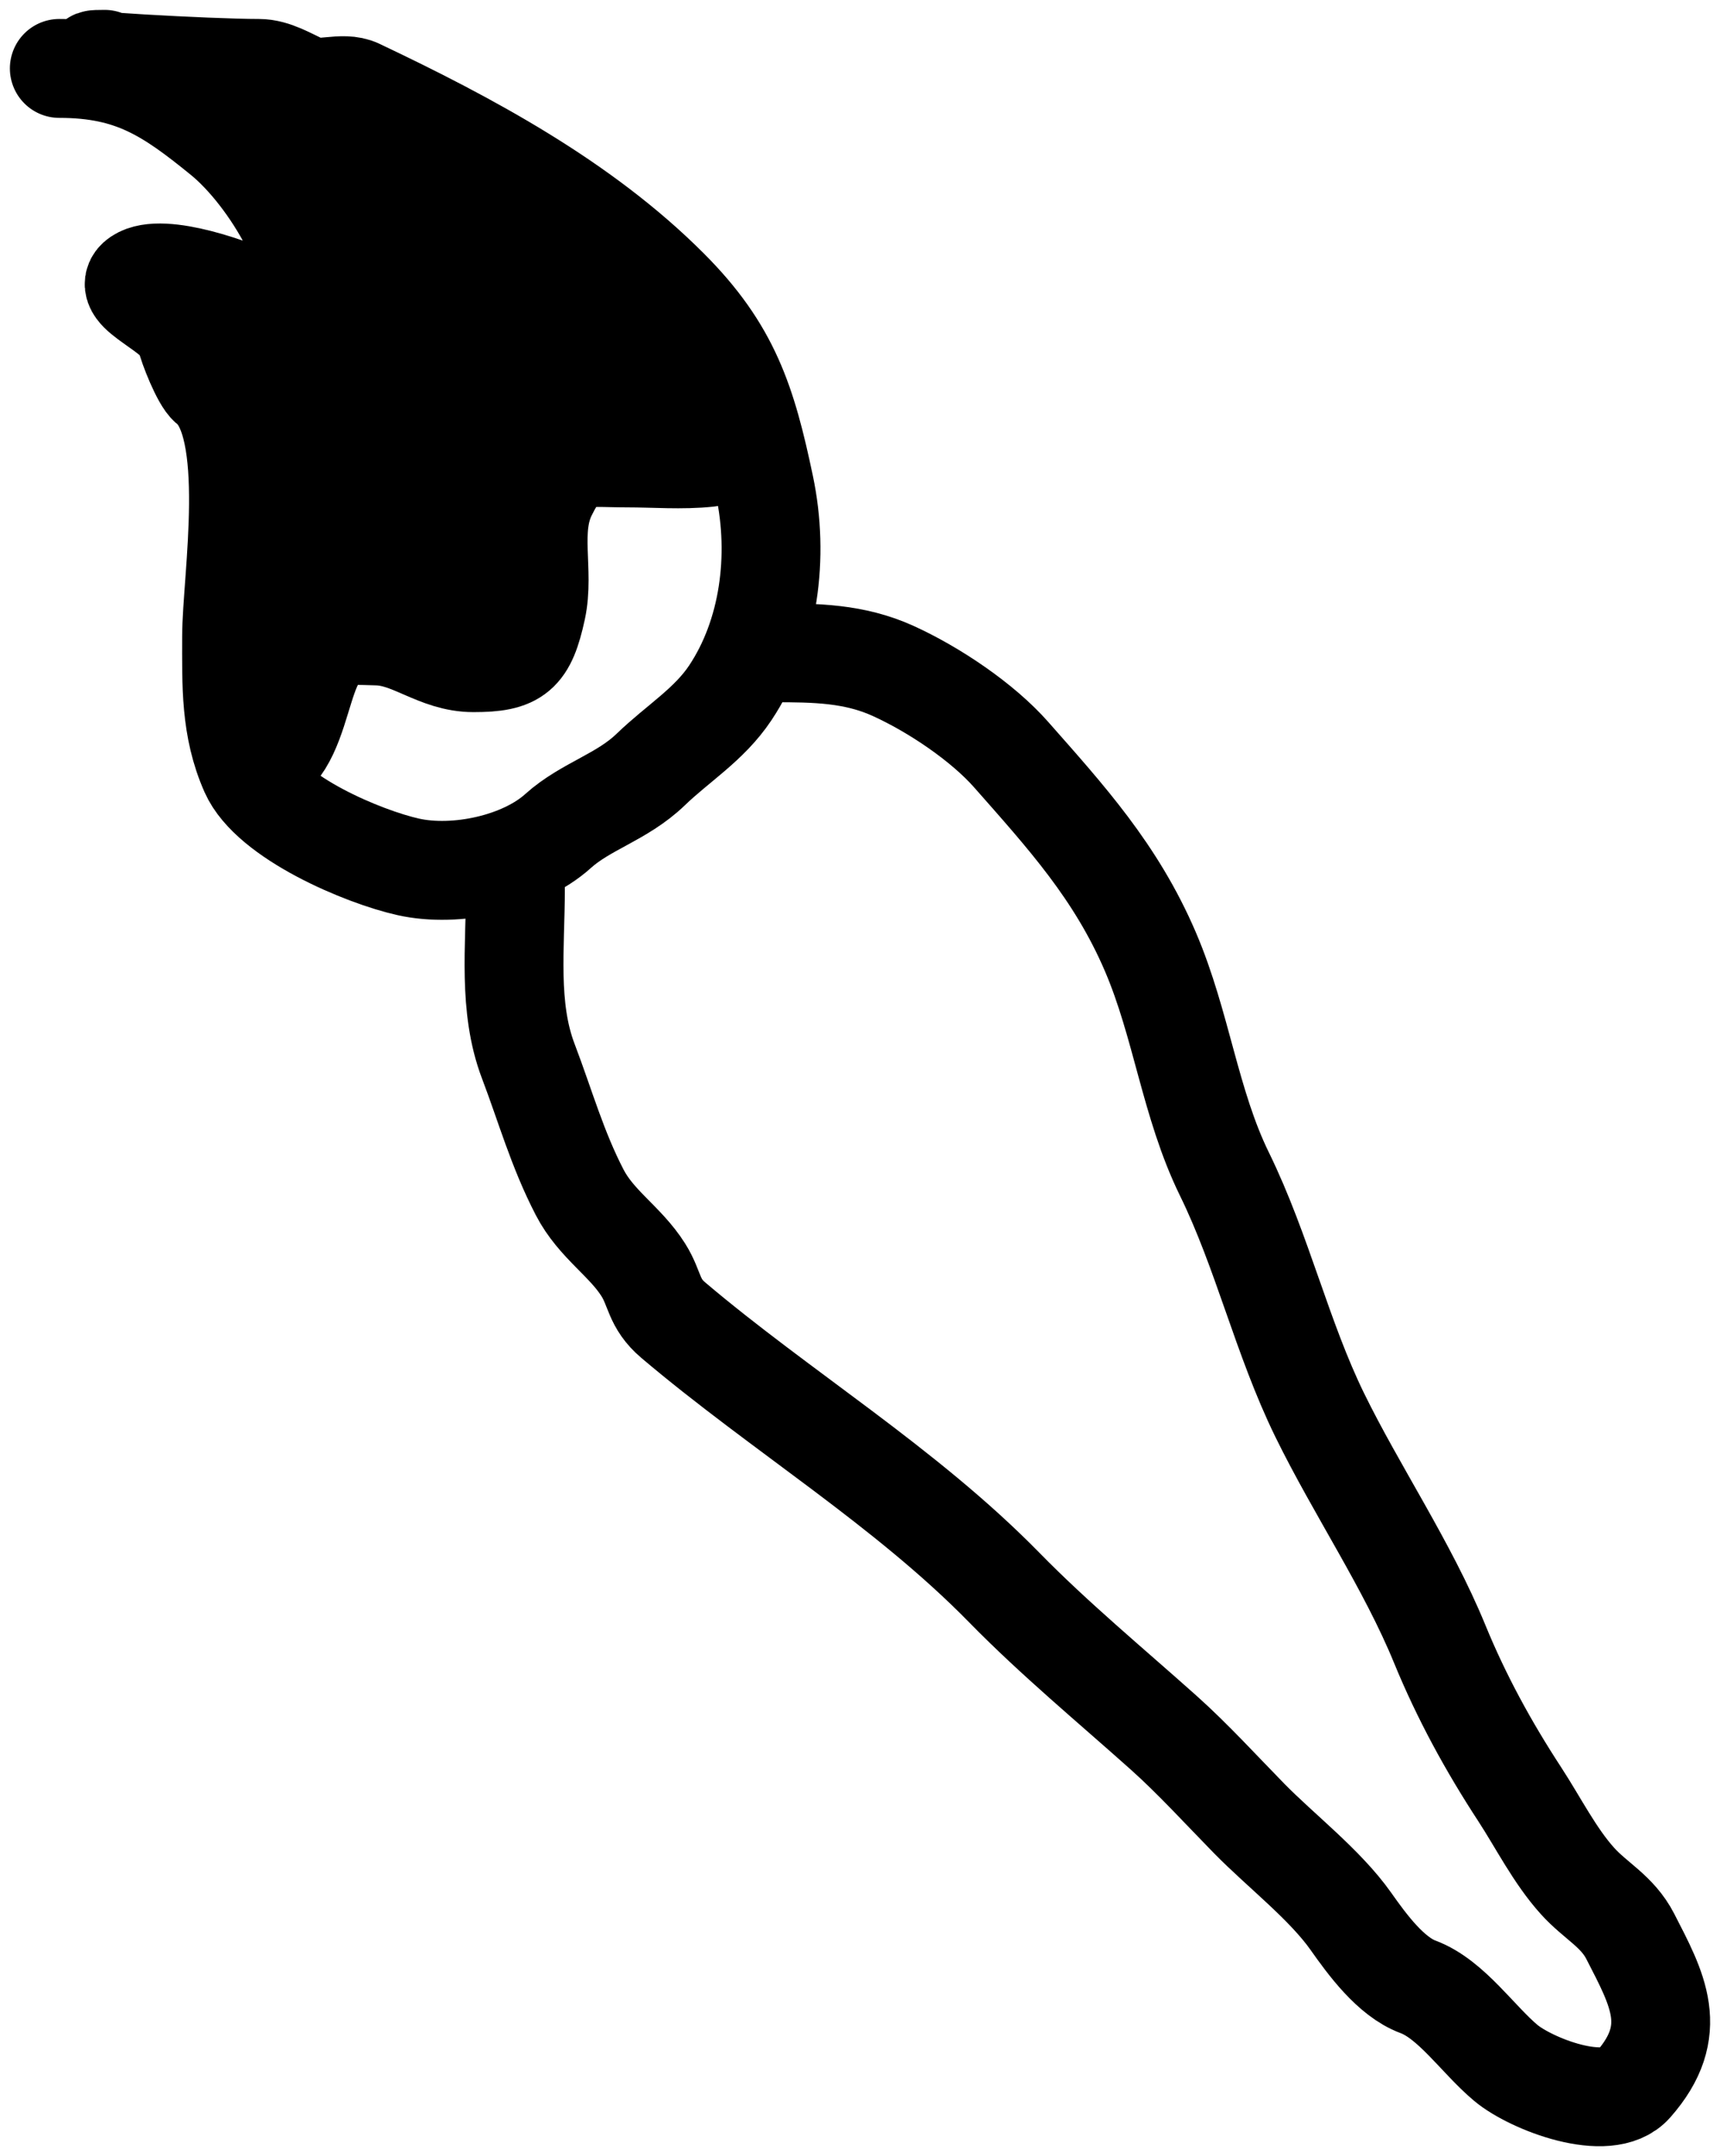<svg width="87" height="109" viewBox="0 0 87 109" fill="none" xmlns="http://www.w3.org/2000/svg">
<path d="M5.293 3C2.69 3 10.486 3.459 13.09 3.459C13.884 3.459 14.641 3.945 15.383 4.275C16.225 4.649 17.302 4.084 18.135 4.479C23.698 7.116 29.454 10.198 33.83 14.577C36.941 17.69 37.77 20.291 38.671 24.573C39.419 28.13 38.912 32.065 36.938 35.028C35.867 36.635 34.29 37.574 32.913 38.904C31.462 40.303 29.632 40.747 28.224 42.014C26.418 43.642 23.065 44.361 20.657 43.825C18.375 43.318 13.651 41.327 12.631 39.031C11.636 36.791 11.714 34.596 11.714 32.172C11.714 29.309 13.024 21.491 10.567 19.524C10.18 19.213 9.514 17.534 9.395 16.999C9.12 15.761 5.945 14.745 7 14.041C8.189 13.248 11.93 14.608 13.09 15.189C13.324 15.306 15.709 17.379 15.816 16.897C16.552 13.582 13.628 8.851 11.23 6.901C8.53 4.706 6.665 3.459 3 3.459" stroke="black" stroke-width="5" stroke-linecap="round"/>
<path d="M14 38C14.934 36.928 15.203 35.013 15.764 33.725C16.524 31.982 17.307 32.098 19.097 32.15C20.843 32.201 22.088 33.5 23.95 33.5C26.13 33.5 26.64 33.072 27.135 30.8C27.554 28.877 26.781 26.798 27.674 24.975C28.746 22.789 29.39 23.15 31.742 23.15C33.085 23.15 34.499 23.268 35.835 23.125C37.394 22.957 36.938 21.203 36.938 20" stroke="black" stroke-width="5" stroke-linecap="round"/>
<path d="M26.071 44.928C26.071 47.847 25.683 50.921 26.721 53.645C27.583 55.909 28.184 58.082 29.318 60.272C30.16 61.9 31.625 62.746 32.54 64.198C33.153 65.172 33.04 65.881 34.063 66.746C39.511 71.357 45.783 75.139 50.796 80.255C53.334 82.846 56.157 85.18 58.862 87.596C60.337 88.913 61.784 90.501 63.183 91.929C64.773 93.552 67.02 95.275 68.328 97.128C69.154 98.3 70.348 99.931 71.724 100.442C73.407 101.066 74.759 103.113 76.169 104.29C77.441 105.352 81.314 106.86 82.613 105.386C85.029 102.647 83.832 100.561 82.463 97.893C81.807 96.615 80.714 96.113 79.791 95.089C78.643 93.816 77.81 92.147 76.869 90.705C75.283 88.278 73.922 85.789 72.823 83.11C71.193 79.136 68.615 75.338 66.754 71.538C64.847 67.644 63.853 63.271 61.934 59.355C60.19 55.794 59.77 51.804 58.188 48.114C56.45 44.06 53.915 41.29 51.145 38.149C49.695 36.504 47.242 34.855 45.176 33.918C43.212 33.026 41.265 33 39.108 33" stroke="black" stroke-width="5" stroke-linecap="round"/>
<path d="M13.74 30.761C13.74 26.623 13.74 14.208 13.74 18.346C13.74 20.977 14.625 23.708 15.732 26.068C17.944 30.782 14.626 22.413 14.626 21.227C14.626 19.136 16.189 25.102 17.085 26.987C17.25 27.334 18.492 30.688 18.512 30.662C19.29 29.581 18.61 25.902 18.61 24.554C18.61 21.228 19.27 26.151 19.913 27.409C20.483 28.522 22.382 35.01 23.578 30.314C24.246 27.692 23.037 26.486 23.037 24.057C23.037 20.185 24.276 20.035 28.104 20.035C30.947 20.035 32.513 20.009 31.547 16.906C30.88 14.763 25.843 11.164 23.701 10.202C22.265 9.558 21.09 8.159 19.667 7.521C17.856 6.708 15.947 6.191 14.084 5.634C13.607 5.491 10.351 4.47 11.674 5.361C13.542 6.618 17.31 7.753 18.61 9.557C20.41 12.056 21.959 19.384 17.823 20.829C15.564 21.619 14.35 20.476 12.658 19.389C11.358 18.554 9.761 16.534 12.51 17.353C14.949 18.08 18.297 20.349 21.02 19.563C22.867 19.03 21.18 15.579 20.602 14.672C19.748 13.33 19.128 12.051 18.512 10.649C17.726 8.866 18.61 14.479 18.61 15.342C18.61 17.055 18.61 18.769 18.61 20.482C18.61 23.186 18.834 23.999 21.266 25.299C23.269 26.369 21.462 22.834 21.733 21.599C22.227 19.359 26.996 19.761 28.153 20.929C29.11 21.895 25.336 22.963 24.832 23.387C23.072 24.868 27.607 18.694 29.899 18.694C31.506 18.694 36.727 19.588 32.186 19.588C29.042 19.588 26.922 19.041 24.586 16.683C24.009 16.1 21.327 12.519 23.037 13.331C24.397 13.977 25.708 14.842 26.579 16.112C27.151 16.946 27.278 17.8 28.349 17.8" stroke="black" stroke-width="5" stroke-linecap="round"/>
</svg>
